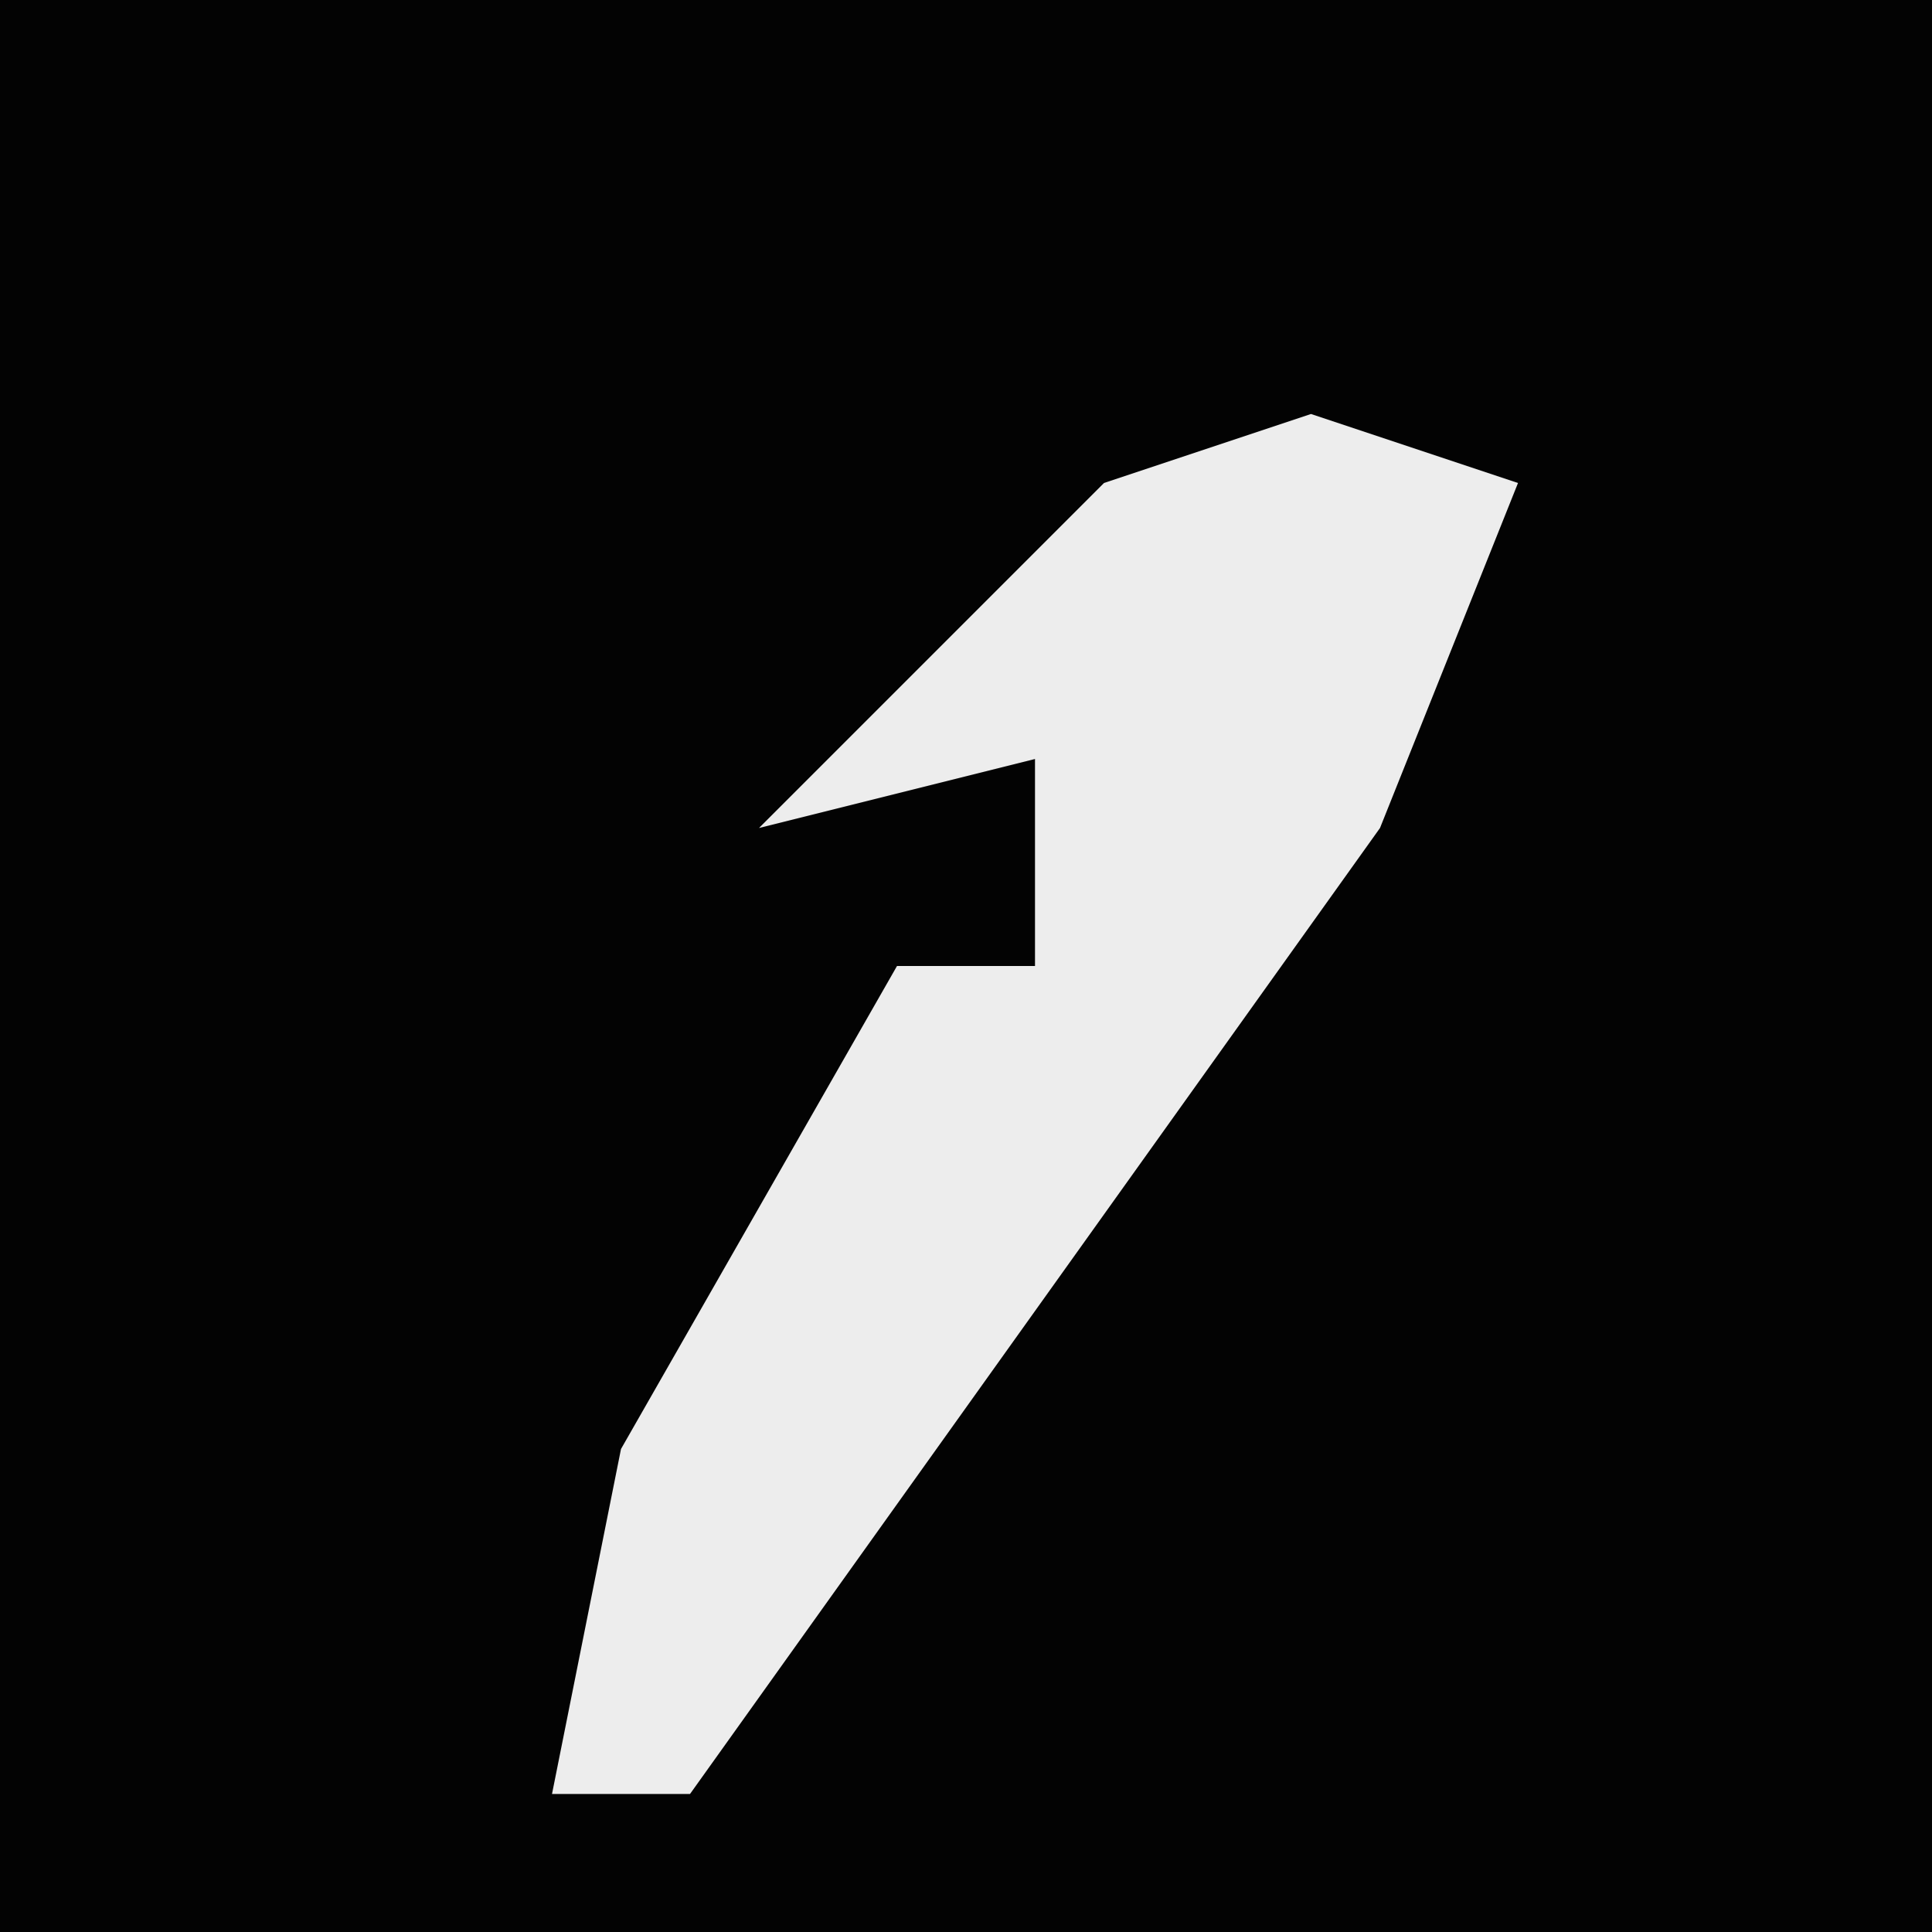 <?xml version="1.0" encoding="UTF-8"?>
<svg version="1.1" xmlns="http://www.w3.org/2000/svg" width="28" height="28">
<path d="M0,0 L28,0 L28,28 L0,28 Z " fill="#030303" transform="translate(0,0)"/>
<path d="M0,0 L3,1 L1,6 L-9,20 L-11,20 L-10,15 L-6,8 L-4,8 L-4,5 L-8,6 L-3,1 Z " fill="#EDEDED" transform="translate(19,6)"/>
</svg>

